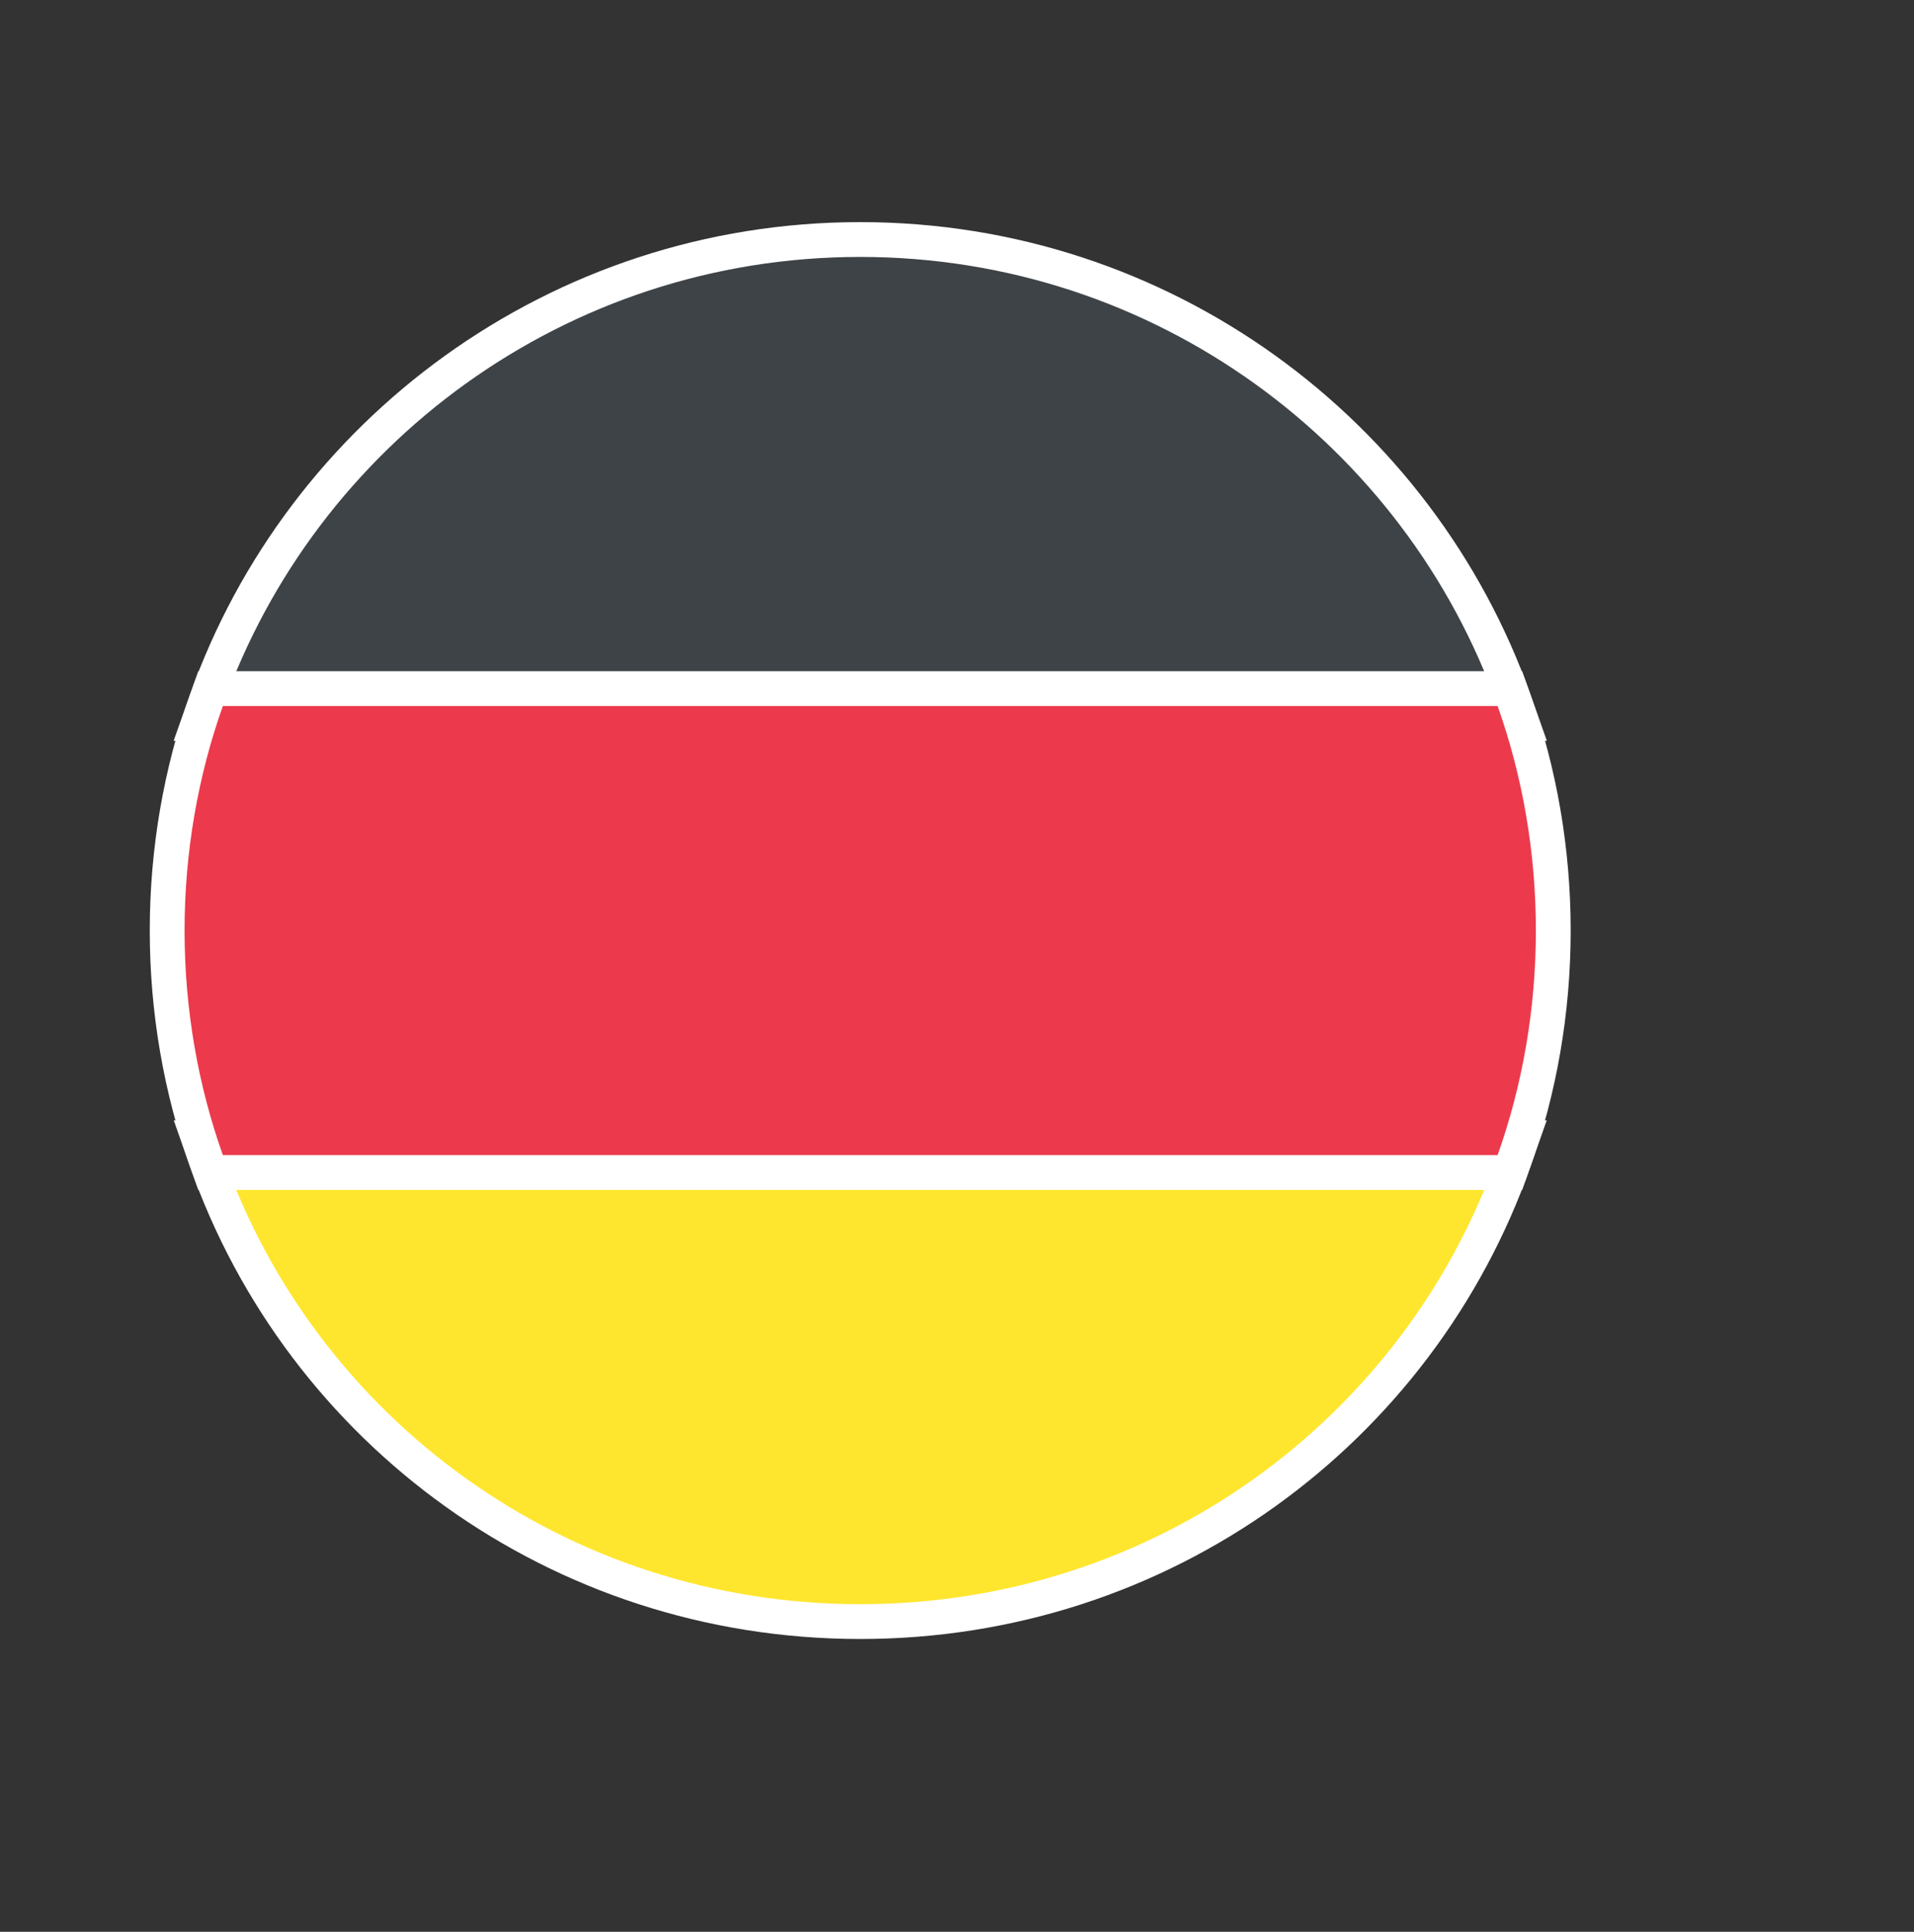 <svg width="110" height="111" viewBox="0 0 110 111" fill="none" xmlns="http://www.w3.org/2000/svg">
<rect x="0" y="0" width="110" height="111" fill="#333333" stroke="none"/>
<g id="emojione:flag-for-germany">
<g id="Group 11">
<path id="Vector" d="M11.866 40.233L11.393 41.568H12.809H86.07H87.485L87.012 40.233C81.568 24.88 66.832 13.763 49.439 13.763C32.047 13.763 17.31 24.88 11.866 40.233Z" fill="#3E4347" stroke="white" stroke-width="2"/>
<path id="Vector_2" d="M87.013 66.703L87.481 65.372H86.07H12.809H11.397L11.865 66.703C17.31 82.191 32.05 93.176 49.439 93.176C66.828 93.176 81.568 82.191 87.013 66.703Z" fill="#FFE62E" stroke="white" stroke-width="2"/>
<path id="Vector_3" d="M12.808 39.568H12.102L11.866 40.232C10.403 44.34 9.607 48.84 9.607 53.47C9.607 58.099 10.403 62.599 11.866 66.707L12.102 67.372H12.808H86.069H86.775L87.011 66.707C88.474 62.599 89.269 58.099 89.269 53.47C89.269 48.84 88.474 44.34 87.011 40.232L86.775 39.568H86.069H12.808Z" fill="#EC3A4C" stroke="white" stroke-width="2"/>
</g>
</g>
</svg>
